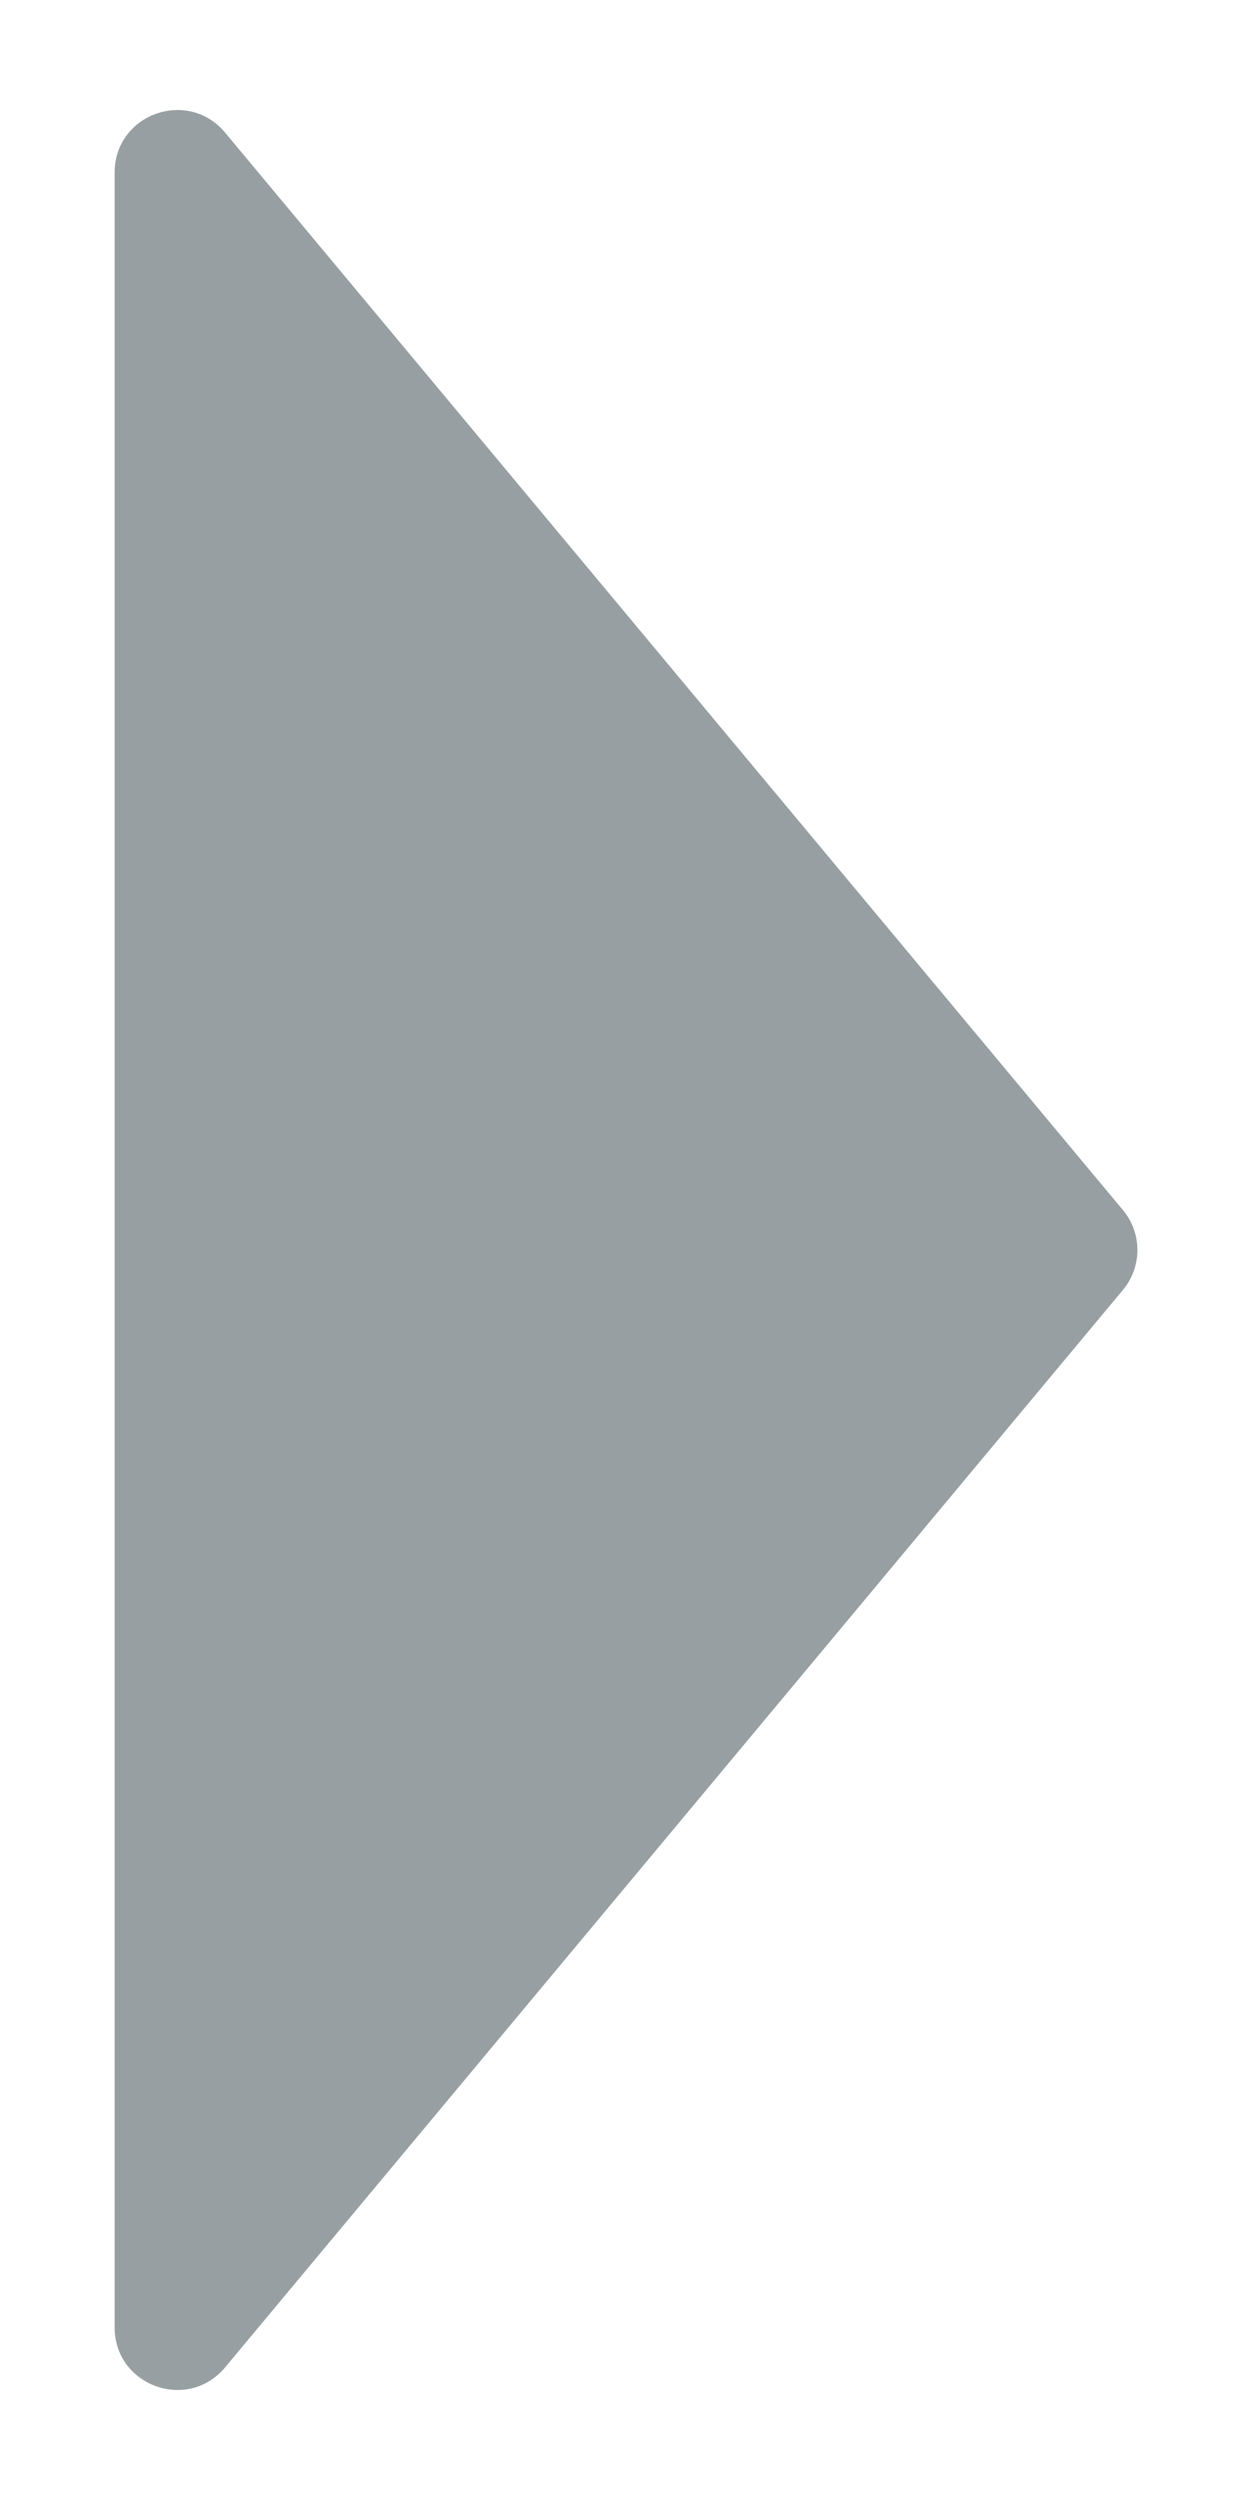 <svg width="10" height="20" viewBox="0 0 10 20" fill="none" xmlns="http://www.w3.org/2000/svg">
<path d="M8.983 10.32L1.801 18.939C1.501 19.298 0.917 19.087 0.917 18.619L0.917 1.381C0.917 0.913 1.501 0.702 1.801 1.061L8.983 9.68C9.138 9.865 9.138 10.135 8.983 10.32Z" fill="#989FA3"/>
</svg>
